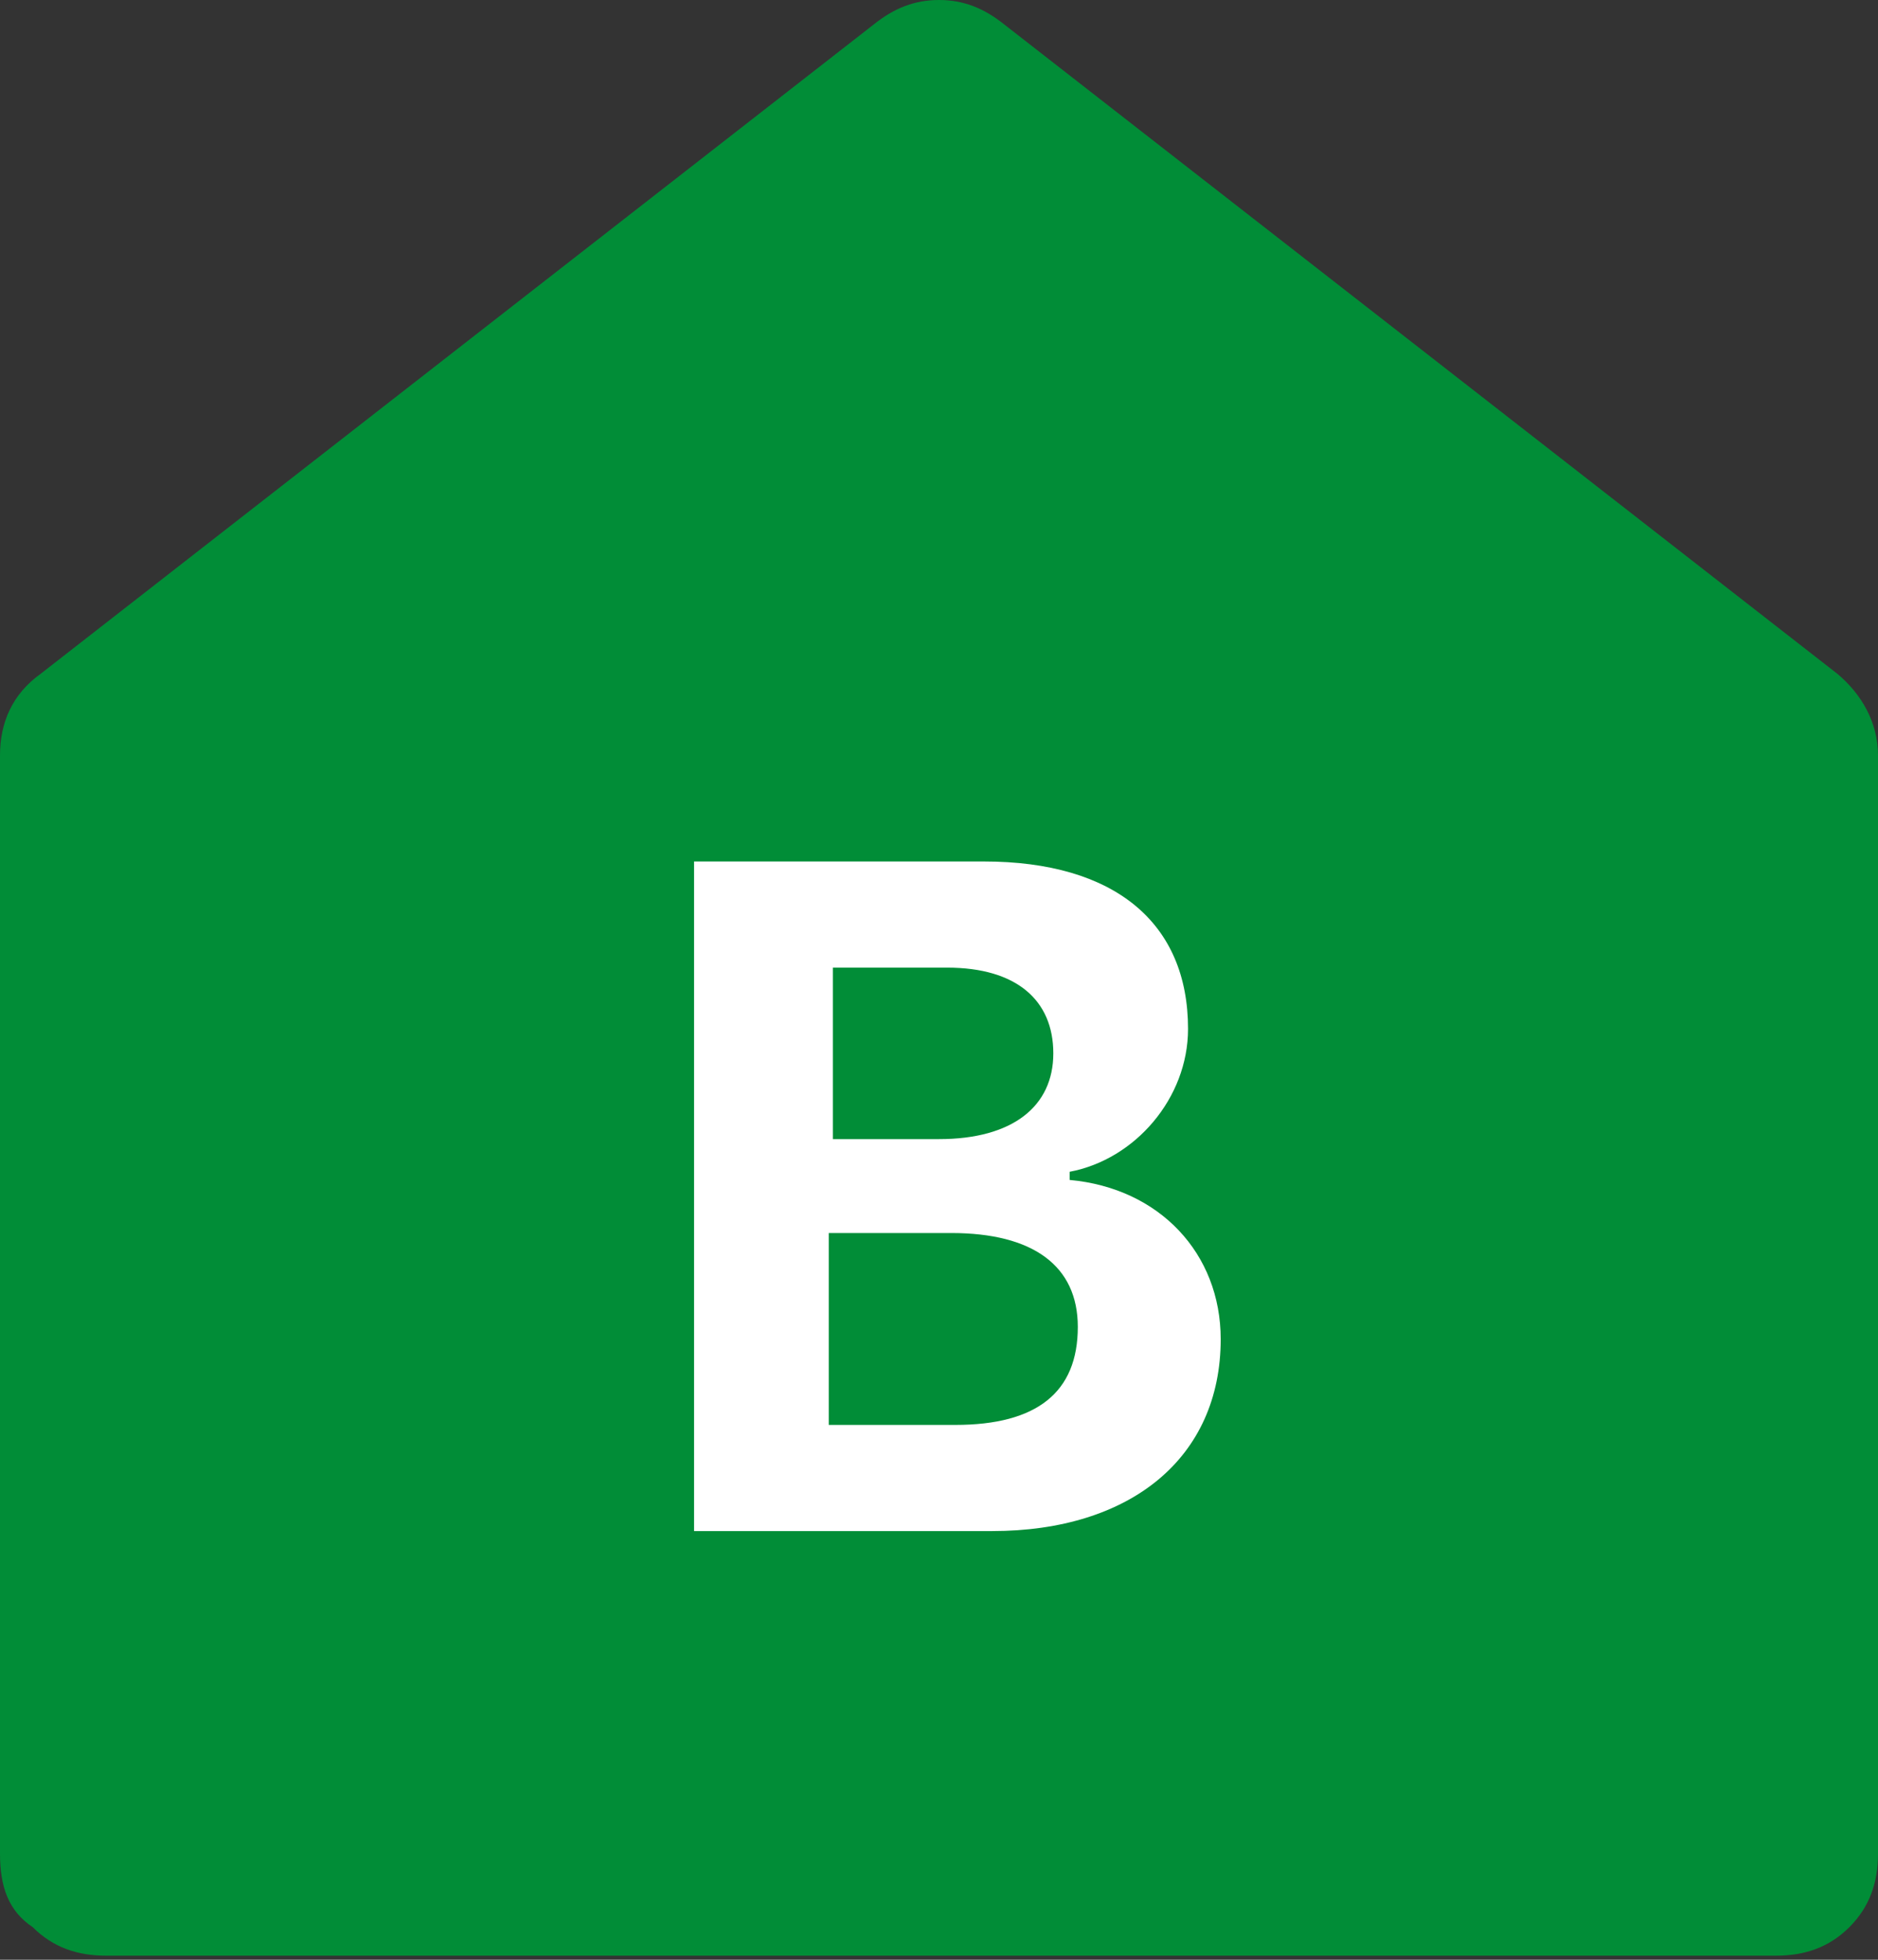 <?xml version="1.0" encoding="utf-8"?>
<!-- Generator: Adobe Illustrator 25.0.1, SVG Export Plug-In . SVG Version: 6.00 Build 0)  -->
<svg version="1.1" id="Laag_1" xmlns="http://www.w3.org/2000/svg" xmlns:xlink="http://www.w3.org/1999/xlink" x="0px" y="0px"
	 viewBox="0 0 46 48" style="enable-background:new 0 0 46 48;" xml:space="preserve">
<rect x="0" y="0" width="46" height="48" fill="#333333" stroke="none"/>
<style type="text/css">
	.st0{fill-rule:evenodd;clip-rule:evenodd;fill:#018D37;}
	.st1{enable-background:new    ;}
	.st2{fill:#FFFFFF;}
</style>
<g id="Styleguide">
	<g id="Styles" transform="translate(-647, -2066)">
		<g id="B" transform="translate(647, 2066)">
			<path id="house" class="st0" d="M46,45.4c0,0.7-0.2,1.3-0.7,1.8c-0.5,0.5-1.1,0.7-1.8,0.7H2.6c-0.7,0-1.3-0.2-1.8-0.7
				C0.2,46.8,0,46.2,0,45.4V18.5c0-0.8,0.3-1.5,1-2L21.4,0.6C21.9,0.2,22.4,0,23,0s1.1,0.2,1.6,0.6L45,16.5c0.6,0.5,1,1.2,1,2V45.4z
				"/>
			<g class="st1">
				<path class="st2" d="M17,37.4V21.1h7.1c3.2,0,5,1.5,5,4.1c0,1.7-1.3,3.2-2.9,3.5v0.2c2.2,0.2,3.7,1.8,3.7,3.9
					c0,2.9-2.2,4.7-5.6,4.7H17z M20.4,27.9h2.6c1.8,0,2.8-0.8,2.8-2.1c0-1.3-0.9-2.1-2.6-2.1h-2.8V27.9z M23.4,34.9c2,0,3-0.8,3-2.4
					c0-1.5-1.1-2.3-3.1-2.3h-3v4.7H23.4z"/>
			</g>
		</g>
	</g>
</g>
</svg>
